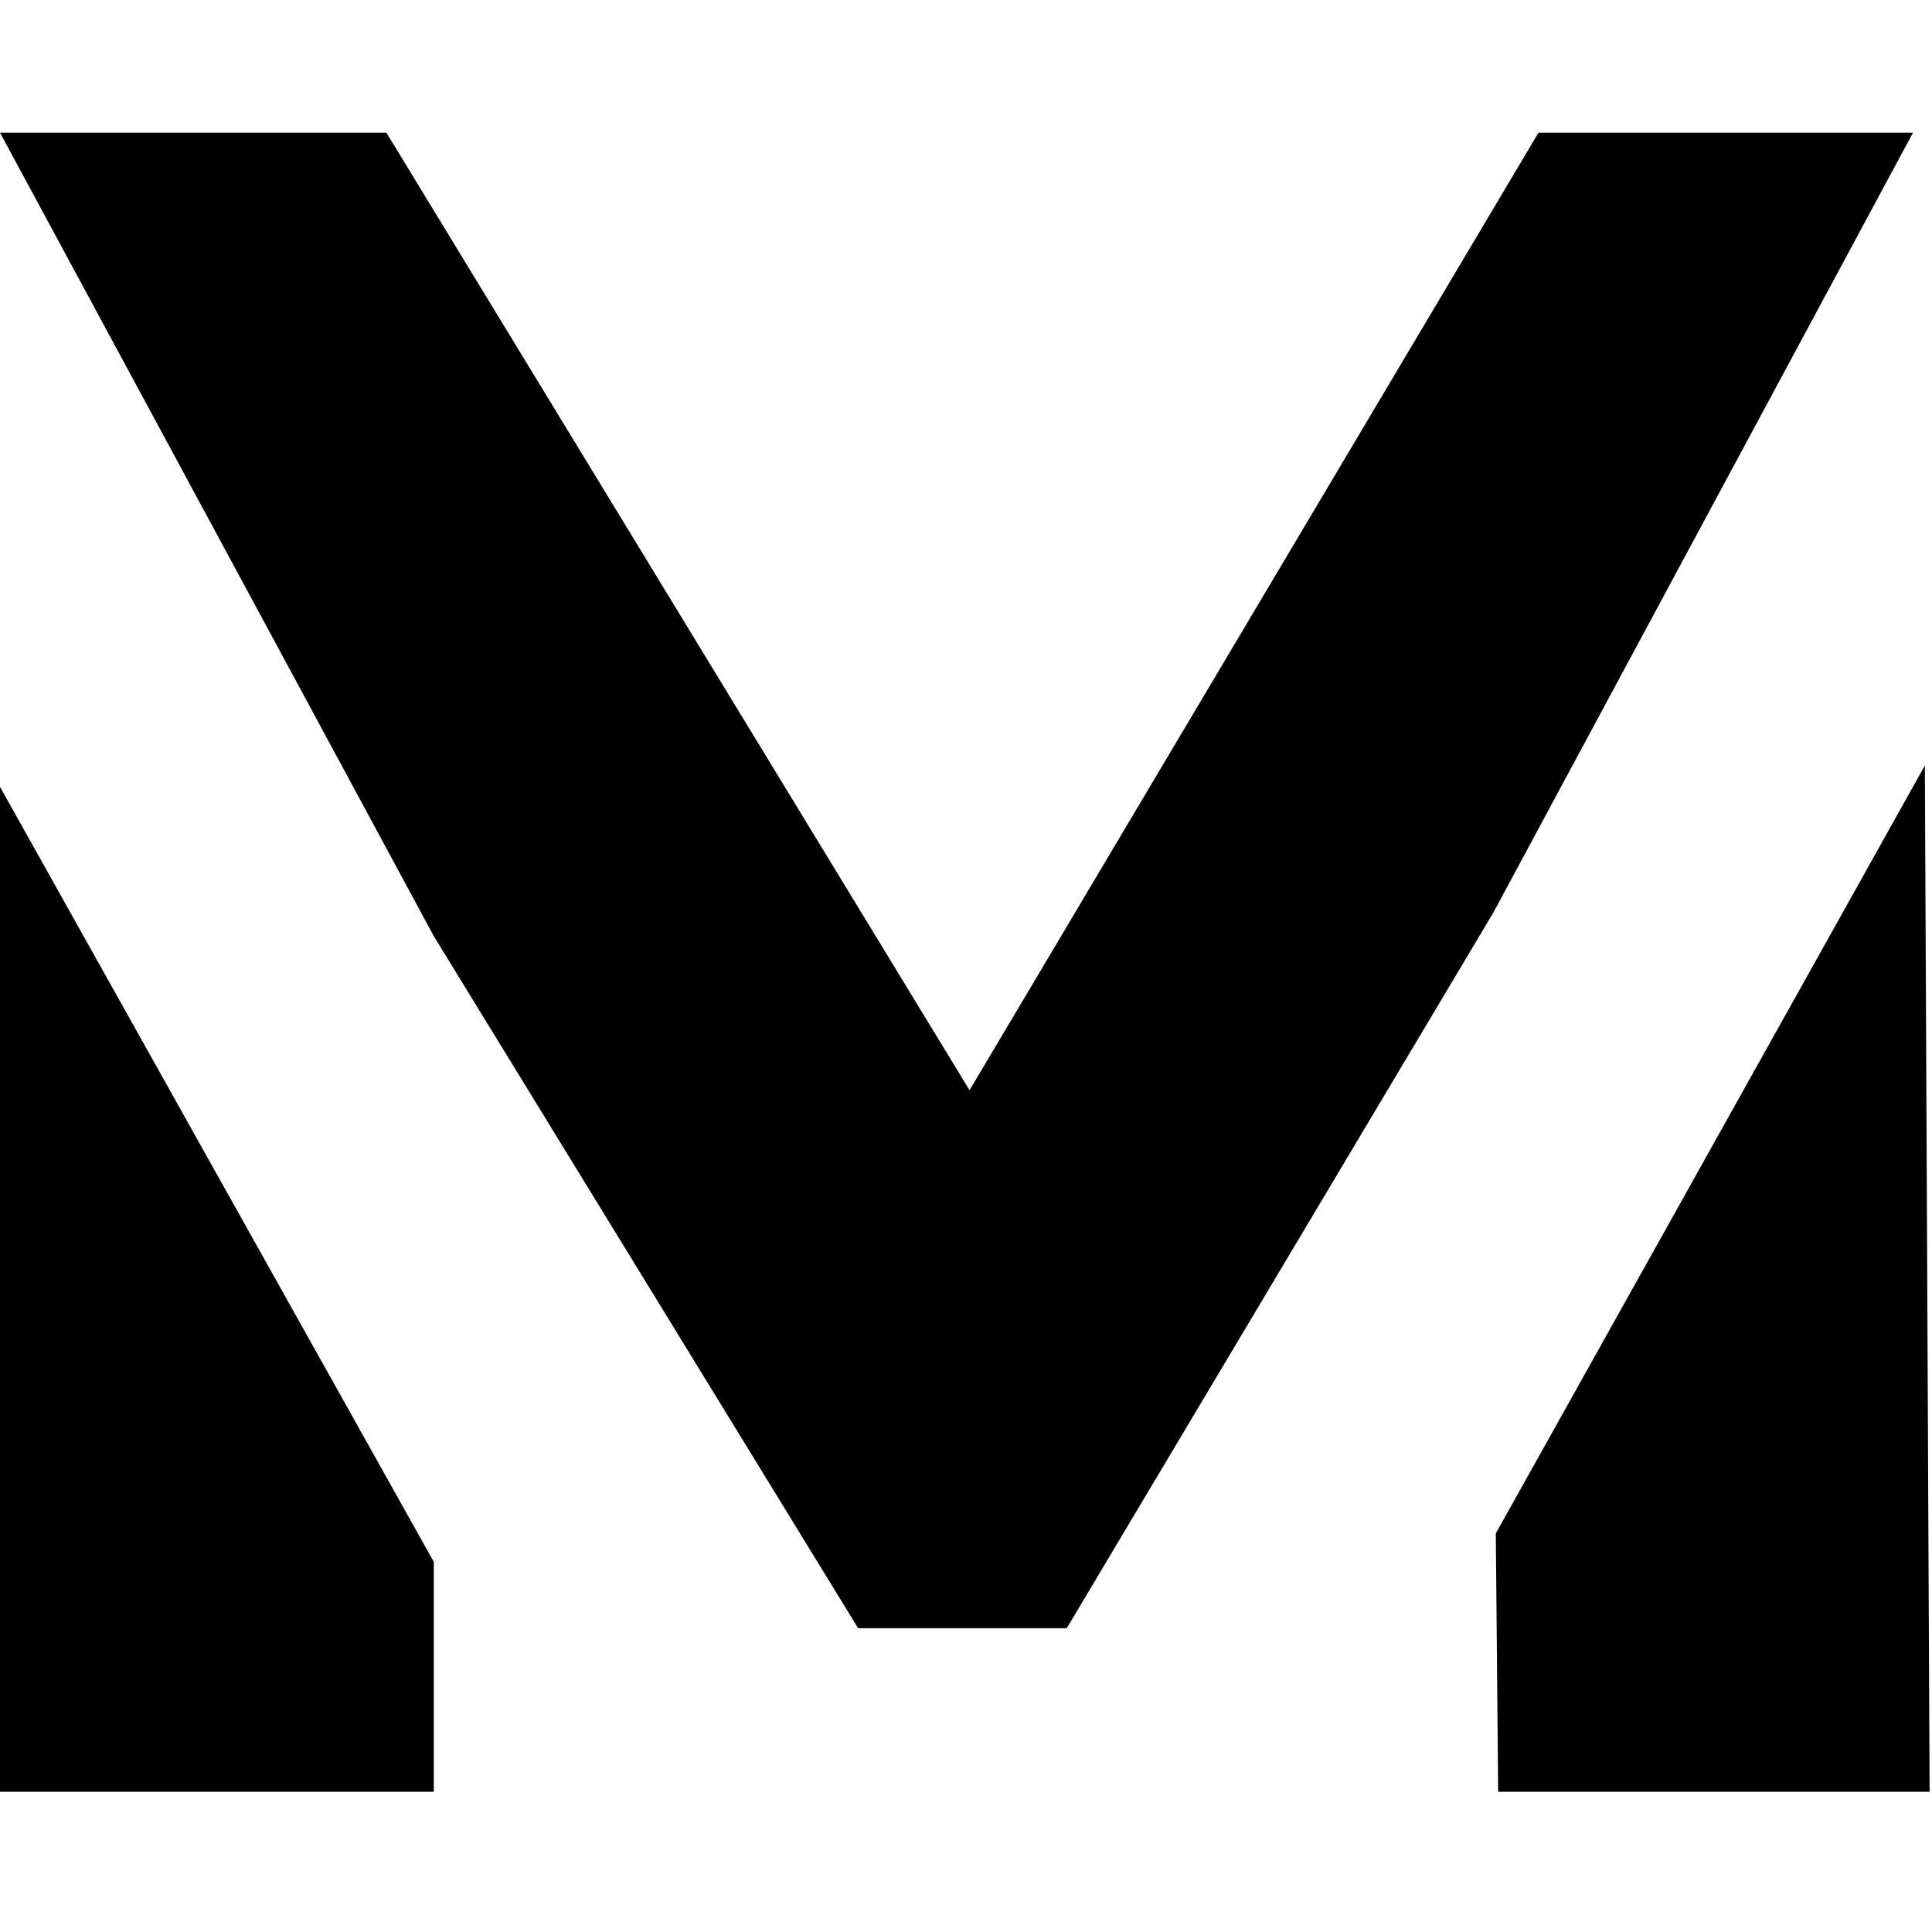 <svg class="logo-animate" width="23" height="23" viewBox="0 0 233 201" fill="none" xmlns="http://www.w3.org/2000/svg" id="Svg-logo">
<path d="M232.139 76.32L180.394 168.932L180.68 200.089H232.711L232.139 76.32ZM0 200.089H52.317V172.362L0 78.892V200.089ZM185.54 0L116.927 115.48L46.599 0H0L52.317 96.9L103.491 180.366H128.648L180.108 94.042L230.71 0H185.54Z" fill="black"/>
</svg> 
